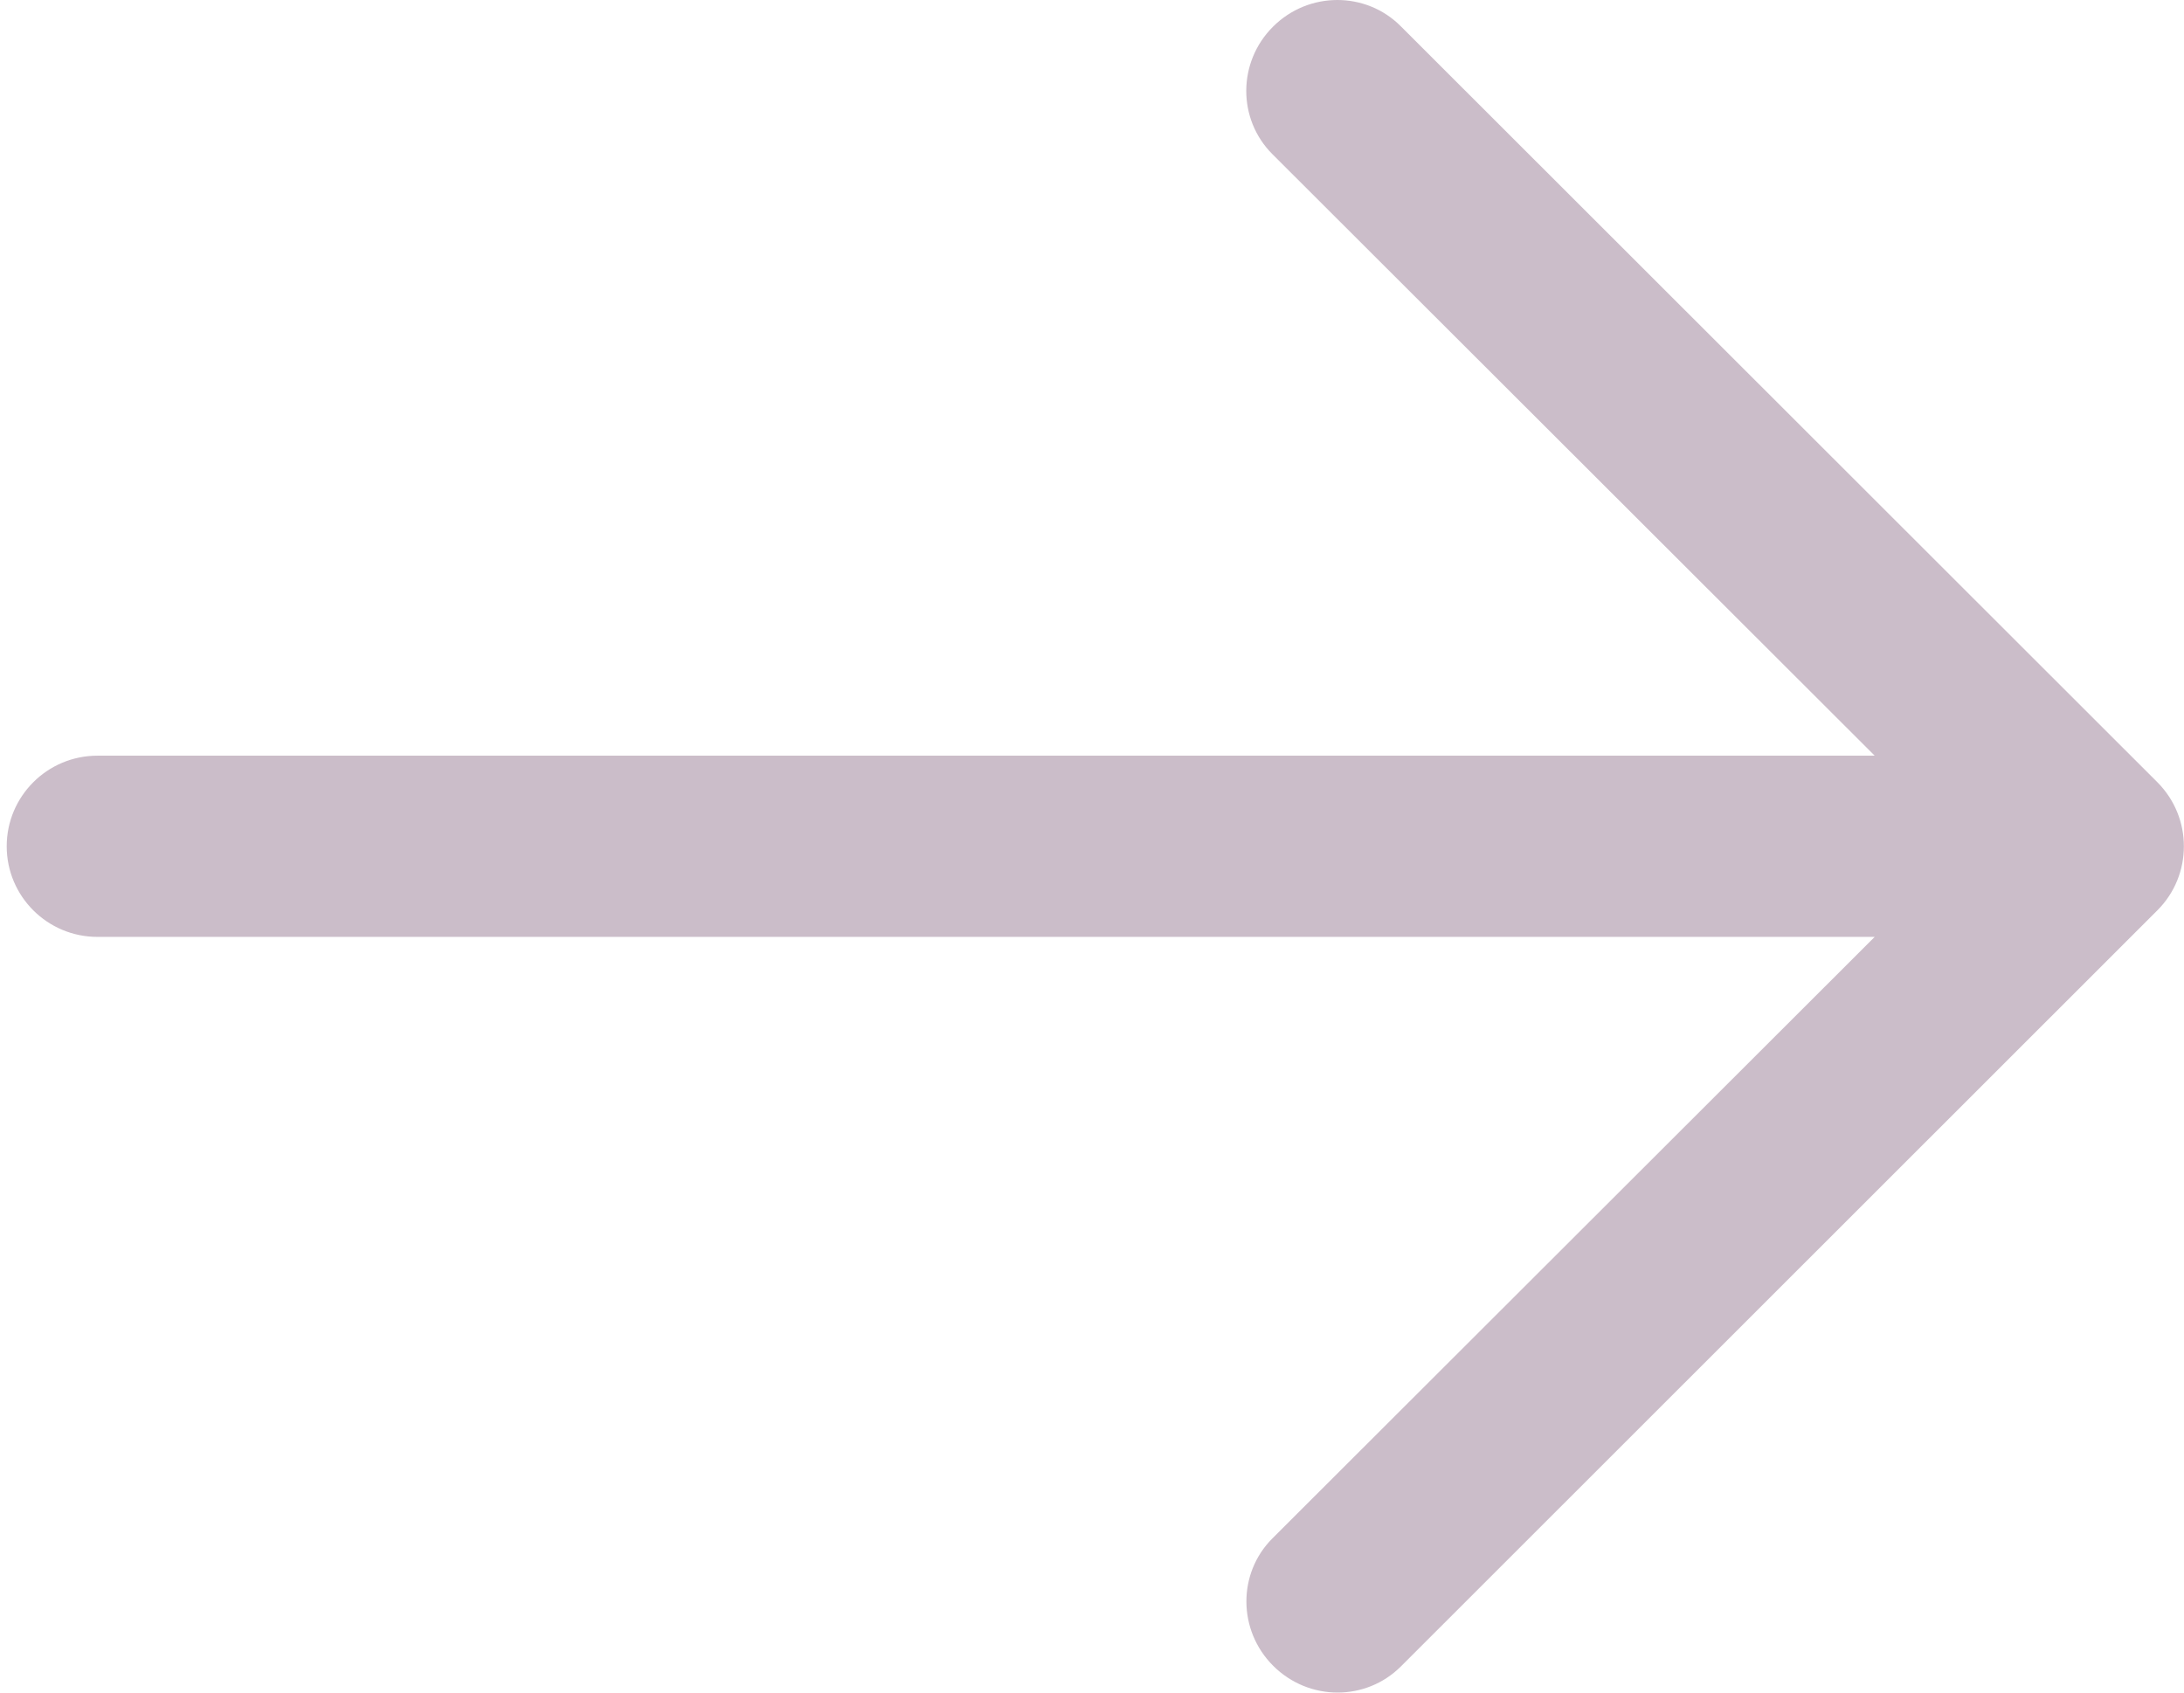 <svg width="320" height="248" viewBox="0 0 320 248" fill="none" xmlns="http://www.w3.org/2000/svg">
<path d="M205.237 244.194C205.237 244.194 285.014 164.448 316.102 133.382C318.69 130.797 319.983 127.399 319.983 124C319.983 120.601 318.69 117.22 316.102 114.618C285.031 83.569 205.237 3.841 205.237 3.841C202.685 1.275 199.317 0 195.95 0C192.529 0 189.126 1.31 186.52 3.912C181.327 9.081 181.292 17.471 186.449 22.605L274.68 110.724H14.277C6.939 110.724 0.983 116.672 0.983 124C0.983 131.328 6.939 137.276 14.277 137.276H274.68L186.432 225.413C181.309 230.528 181.362 238.901 186.538 244.07C189.161 246.69 192.582 248 195.985 248C199.353 248 202.685 246.725 205.237 244.194Z" fill="#CBBDC9"/>
</svg>
